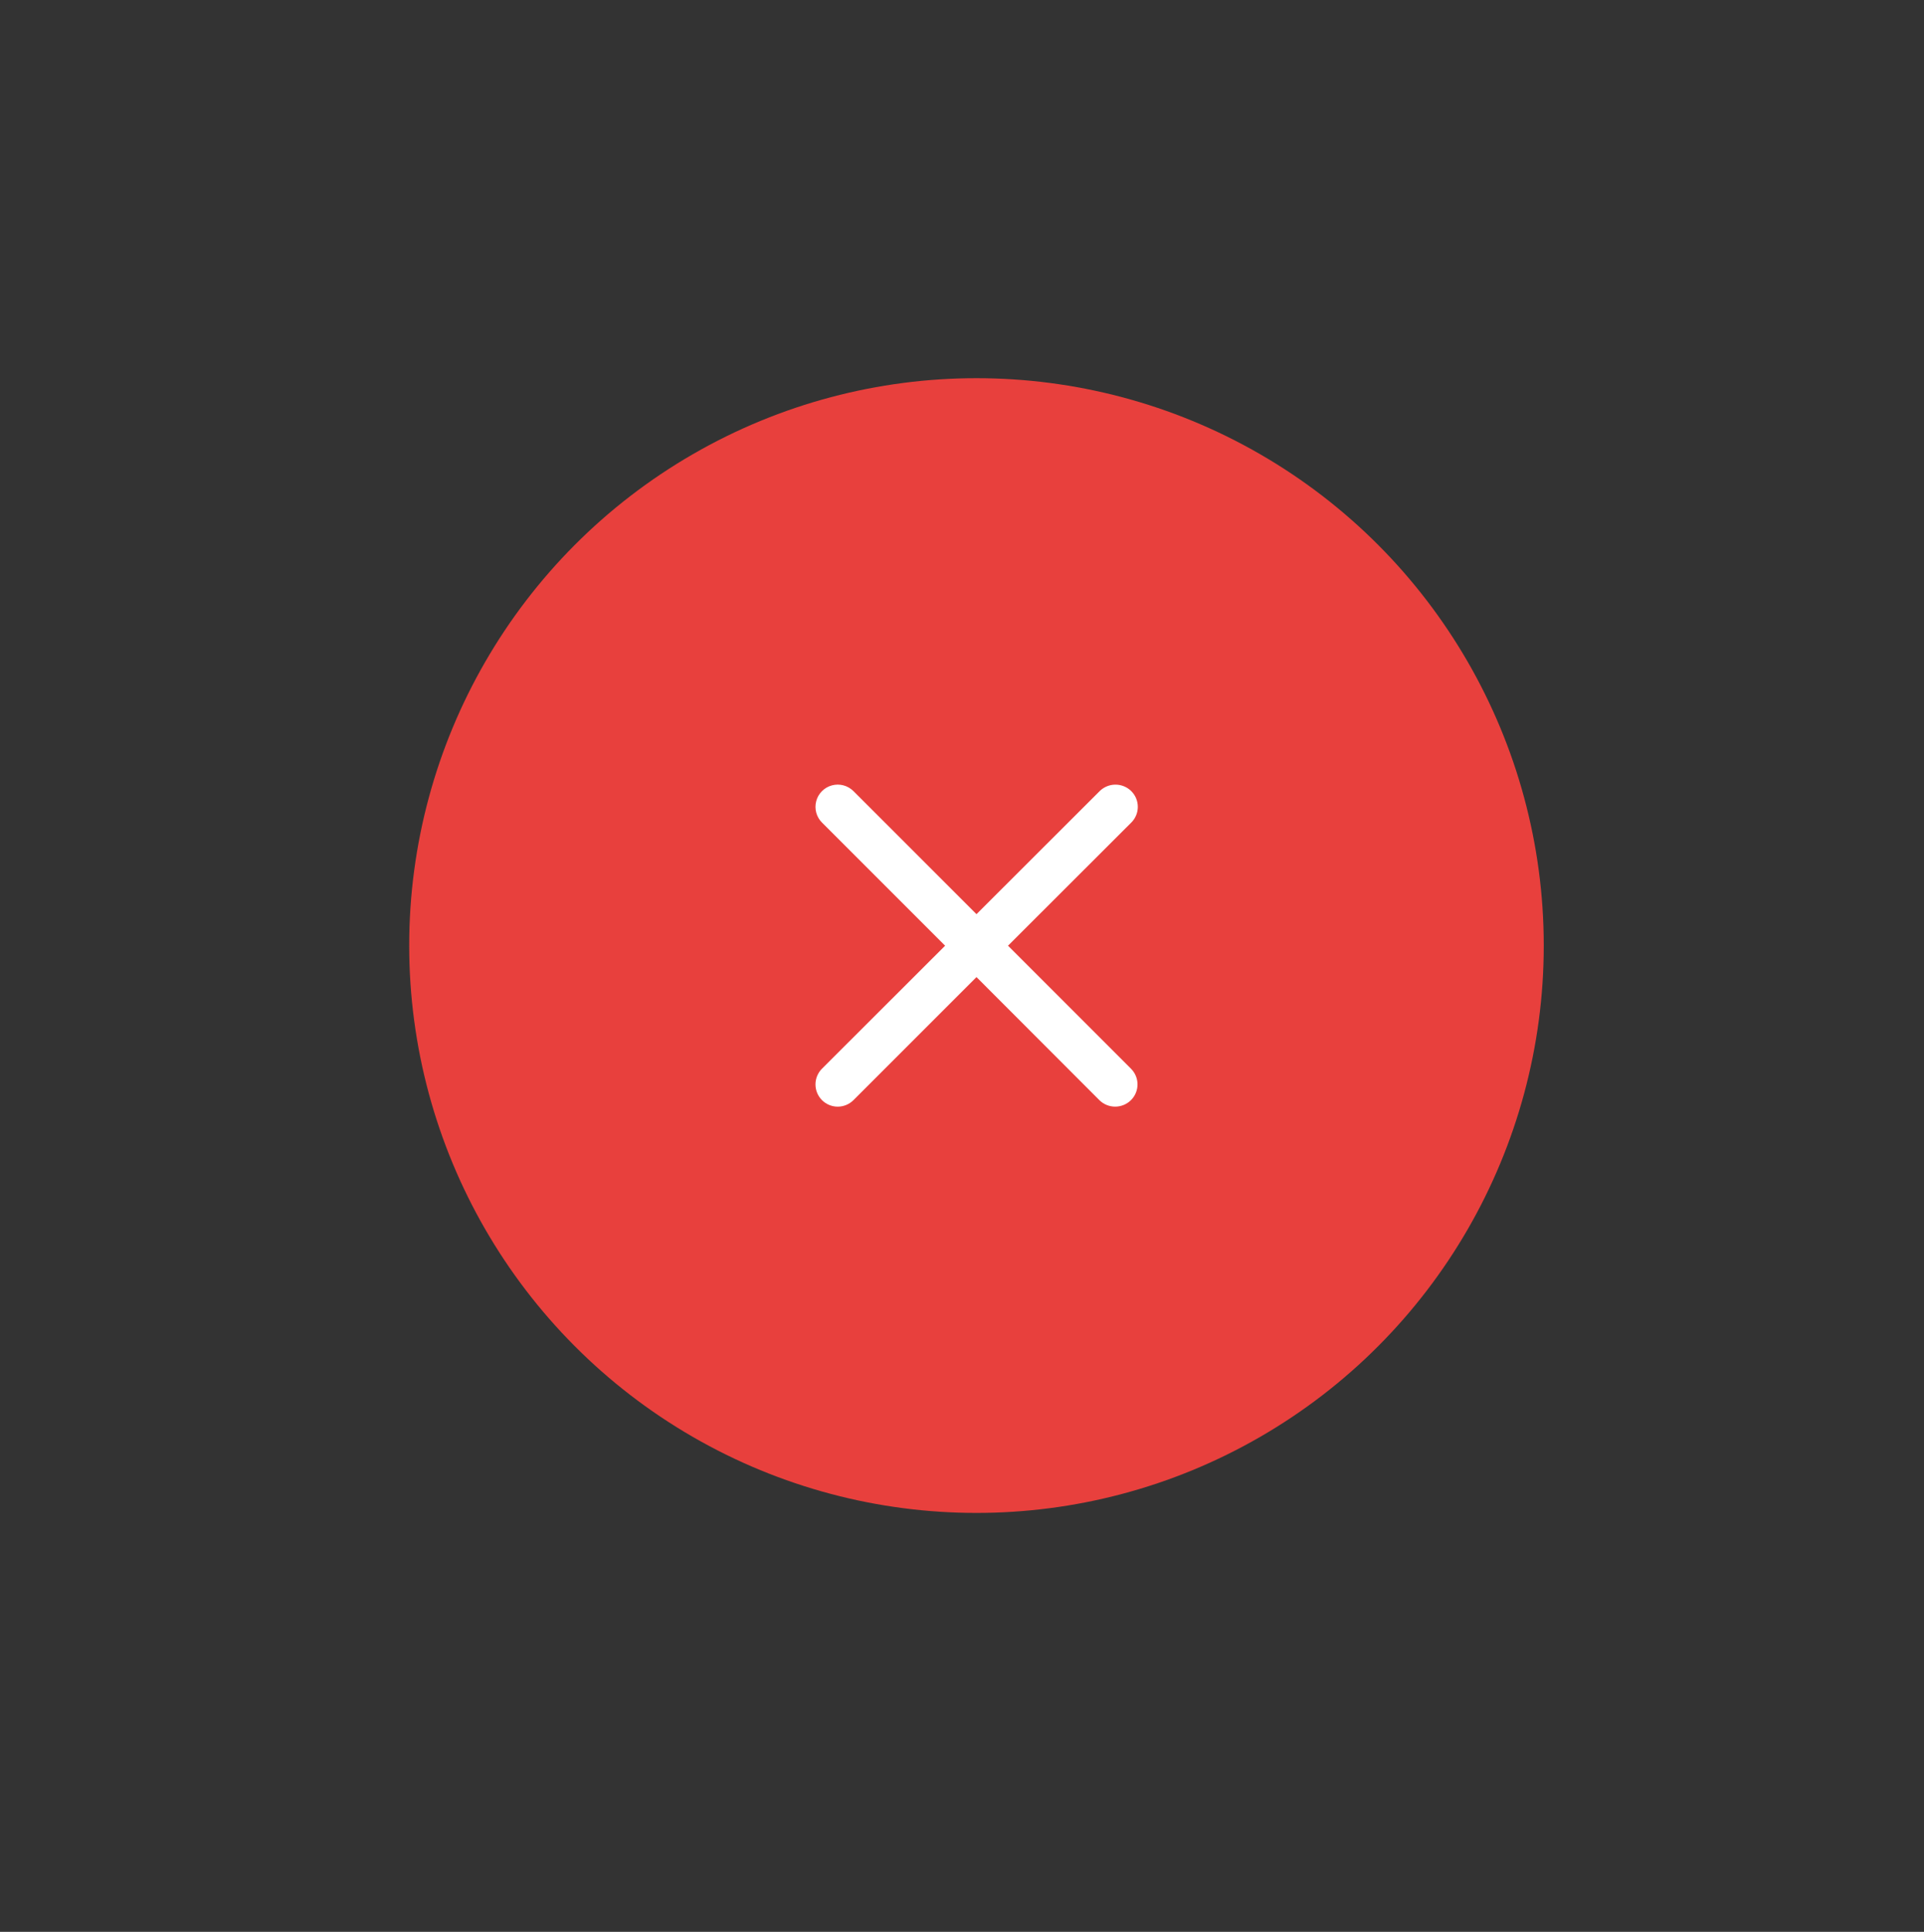<svg xmlns="http://www.w3.org/2000/svg" xmlns:xlink="http://www.w3.org/1999/xlink" viewBox="0 0 127.56 128.06"><rect x="0" y="0" width="127.56" height="128.06" fill="#333333" stroke="none"/><defs><style>.cls-1{fill:none;}.cls-2{clip-path:url(#clip-path);}.cls-3{clip-path:url(#clip-path-2);}.cls-4{fill:#e8403d;}.cls-5{clip-path:url(#clip-path-3);}.cls-6{clip-path:url(#clip-path-4);}.cls-7{clip-path:url(#clip-path-5);}.cls-8{clip-path:url(#clip-path-6);}.cls-9{fill:#fff;}</style><clipPath id="clip-path"><circle class="cls-1" cx="64.74" cy="62.68" r="37.61"/></clipPath><clipPath id="clip-path-2"><rect class="cls-1" x="-284.82" y="-708.36" width="414.84" height="898.26"/></clipPath><clipPath id="clip-path-3"><path class="cls-1" d="M66.83,62.69,75,54.53a1.47,1.47,0,0,0,0-2.09,1.49,1.49,0,0,0-2.09,0L64.74,60.6l-8.16-8.16a1.47,1.47,0,0,0-2.08,2.09l8.16,8.16L54.5,70.84a1.47,1.47,0,0,0,2.08,2.09l8.16-8.16,8.15,8.16a1.49,1.49,0,0,0,2.09,0,1.47,1.47,0,0,0,0-2.09h0Z"/></clipPath><clipPath id="clip-path-4"><rect class="cls-1" x="-284.82" y="-708.36" width="414.84" height="898.26"/></clipPath><clipPath id="clip-path-5"><rect class="cls-1" x="48.15" y="46.09" width="33.19" height="33.19"/></clipPath><clipPath id="clip-path-6"><rect class="cls-1" x="53.68" y="51.62" width="22.12" height="22.12"/></clipPath></defs><g id="Capa_2" data-name="Capa 2"><g id="Capa_1-2" data-name="Capa 1"><rect class="cls-1" y="0.5" width="127.56" height="127.56"/><g class="cls-2"><g id="Grupo_2727" data-name="Grupo 2727"><g id="Grupo_2726" data-name="Grupo 2726"><g class="cls-3"><g id="Grupo_2725" data-name="Grupo 2725"><rect id="Rectángulo_271" data-name="Rectángulo 271" class="cls-4" x="21.6" y="19.54" width="86.29" height="86.29"/></g></g></g></g></g><g id="Grupo_2737" data-name="Grupo 2737"><g class="cls-5"><g id="Grupo_2736" data-name="Grupo 2736"><g id="Grupo_2735" data-name="Grupo 2735"><g class="cls-6"><g id="Grupo_2734" data-name="Grupo 2734"><g id="Grupo_2733" data-name="Grupo 2733"><g id="Grupo_2732" data-name="Grupo 2732"><g class="cls-7"><g id="Grupo_2731" data-name="Grupo 2731"><g id="Grupo_2730" data-name="Grupo 2730"><g class="cls-8"><g id="Grupo_2729" data-name="Grupo 2729"><rect id="Rectángulo_273" data-name="Rectángulo 273" class="cls-9" x="48.55" y="46.49" width="32.4" height="32.4"/></g></g></g></g></g></g></g></g></g></g></g></g></g><rect class="cls-1" width="127.56" height="127.56"/></g></g></svg>